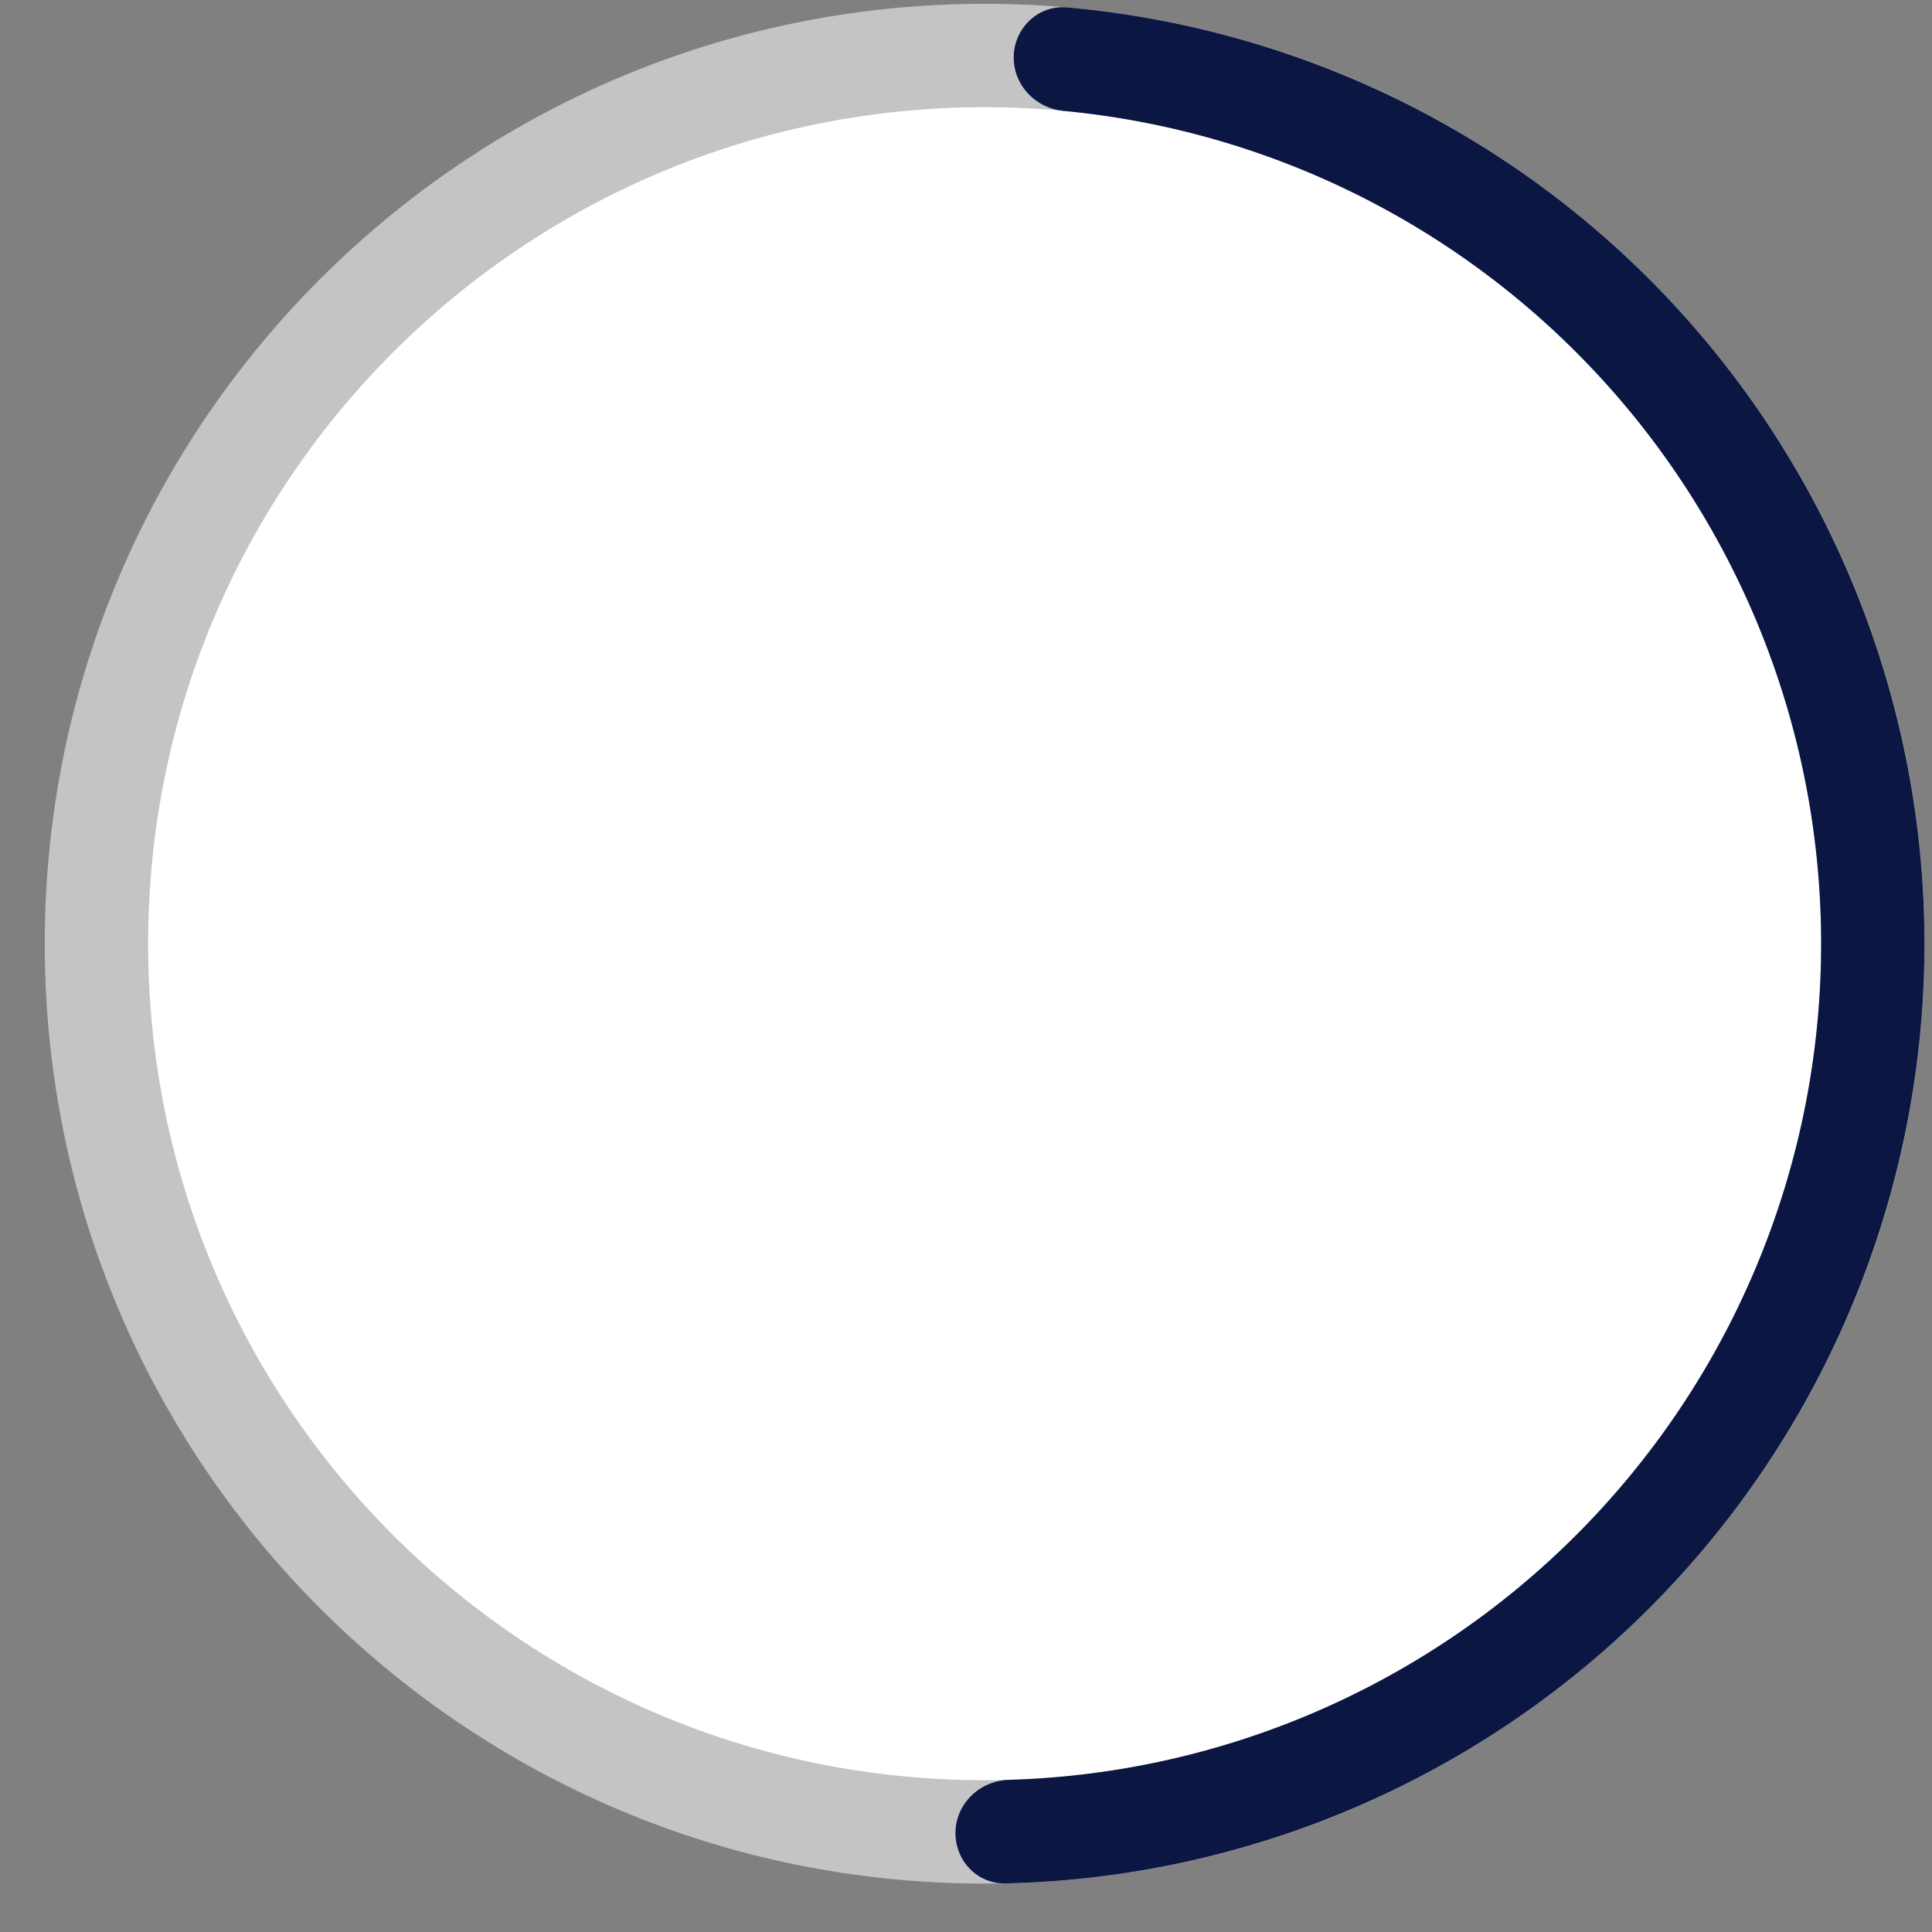 <svg xmlns="http://www.w3.org/2000/svg" width="37" height="37" fill="none" xmlns:v="https://vecta.io/nano"><rect width="100%" height="100%" fill="#808080" stroke="none"/><g clip-path="url(#A)"><circle cx="19" cy="18" r="17" fill="#fff"/><path d="M36.857 18.073c0 9.941-8.059 18-18 18s-18-8.059-18-18 8.059-18 18-18 18 8.059 18 18zm-34.02 0c0 8.848 7.172 16.02 16.02 16.02s16.02-7.172 16.02-16.02-7.172-16.02-16.02-16.02-16.02 7.172-16.02 16.02z" fill="#c4c4c4"/><path d="M19.414 1.072c.018-.546.476-.978 1.02-.93a18 18 0 0 1 11.56 5.627 18 18 0 0 1 4.852 12.894 18 18 0 0 1-5.686 12.548 18 18 0 0 1-11.904 4.858c-.547.012-.975-.448-.957-.995s.476-.972 1.022-.988a16.02 16.02 0 0 0 10.486-4.321 16.02 16.02 0 0 0 5.061-11.168A16.02 16.02 0 0 0 30.55 7.122a16.02 16.02 0 0 0-10.18-4.998c-.544-.052-.973-.506-.955-1.052z" fill="#0b1643"/></g><defs><clipPath id="A"><path fill="#fff" d="M0 0h37v37H0z"/></clipPath></defs></svg>